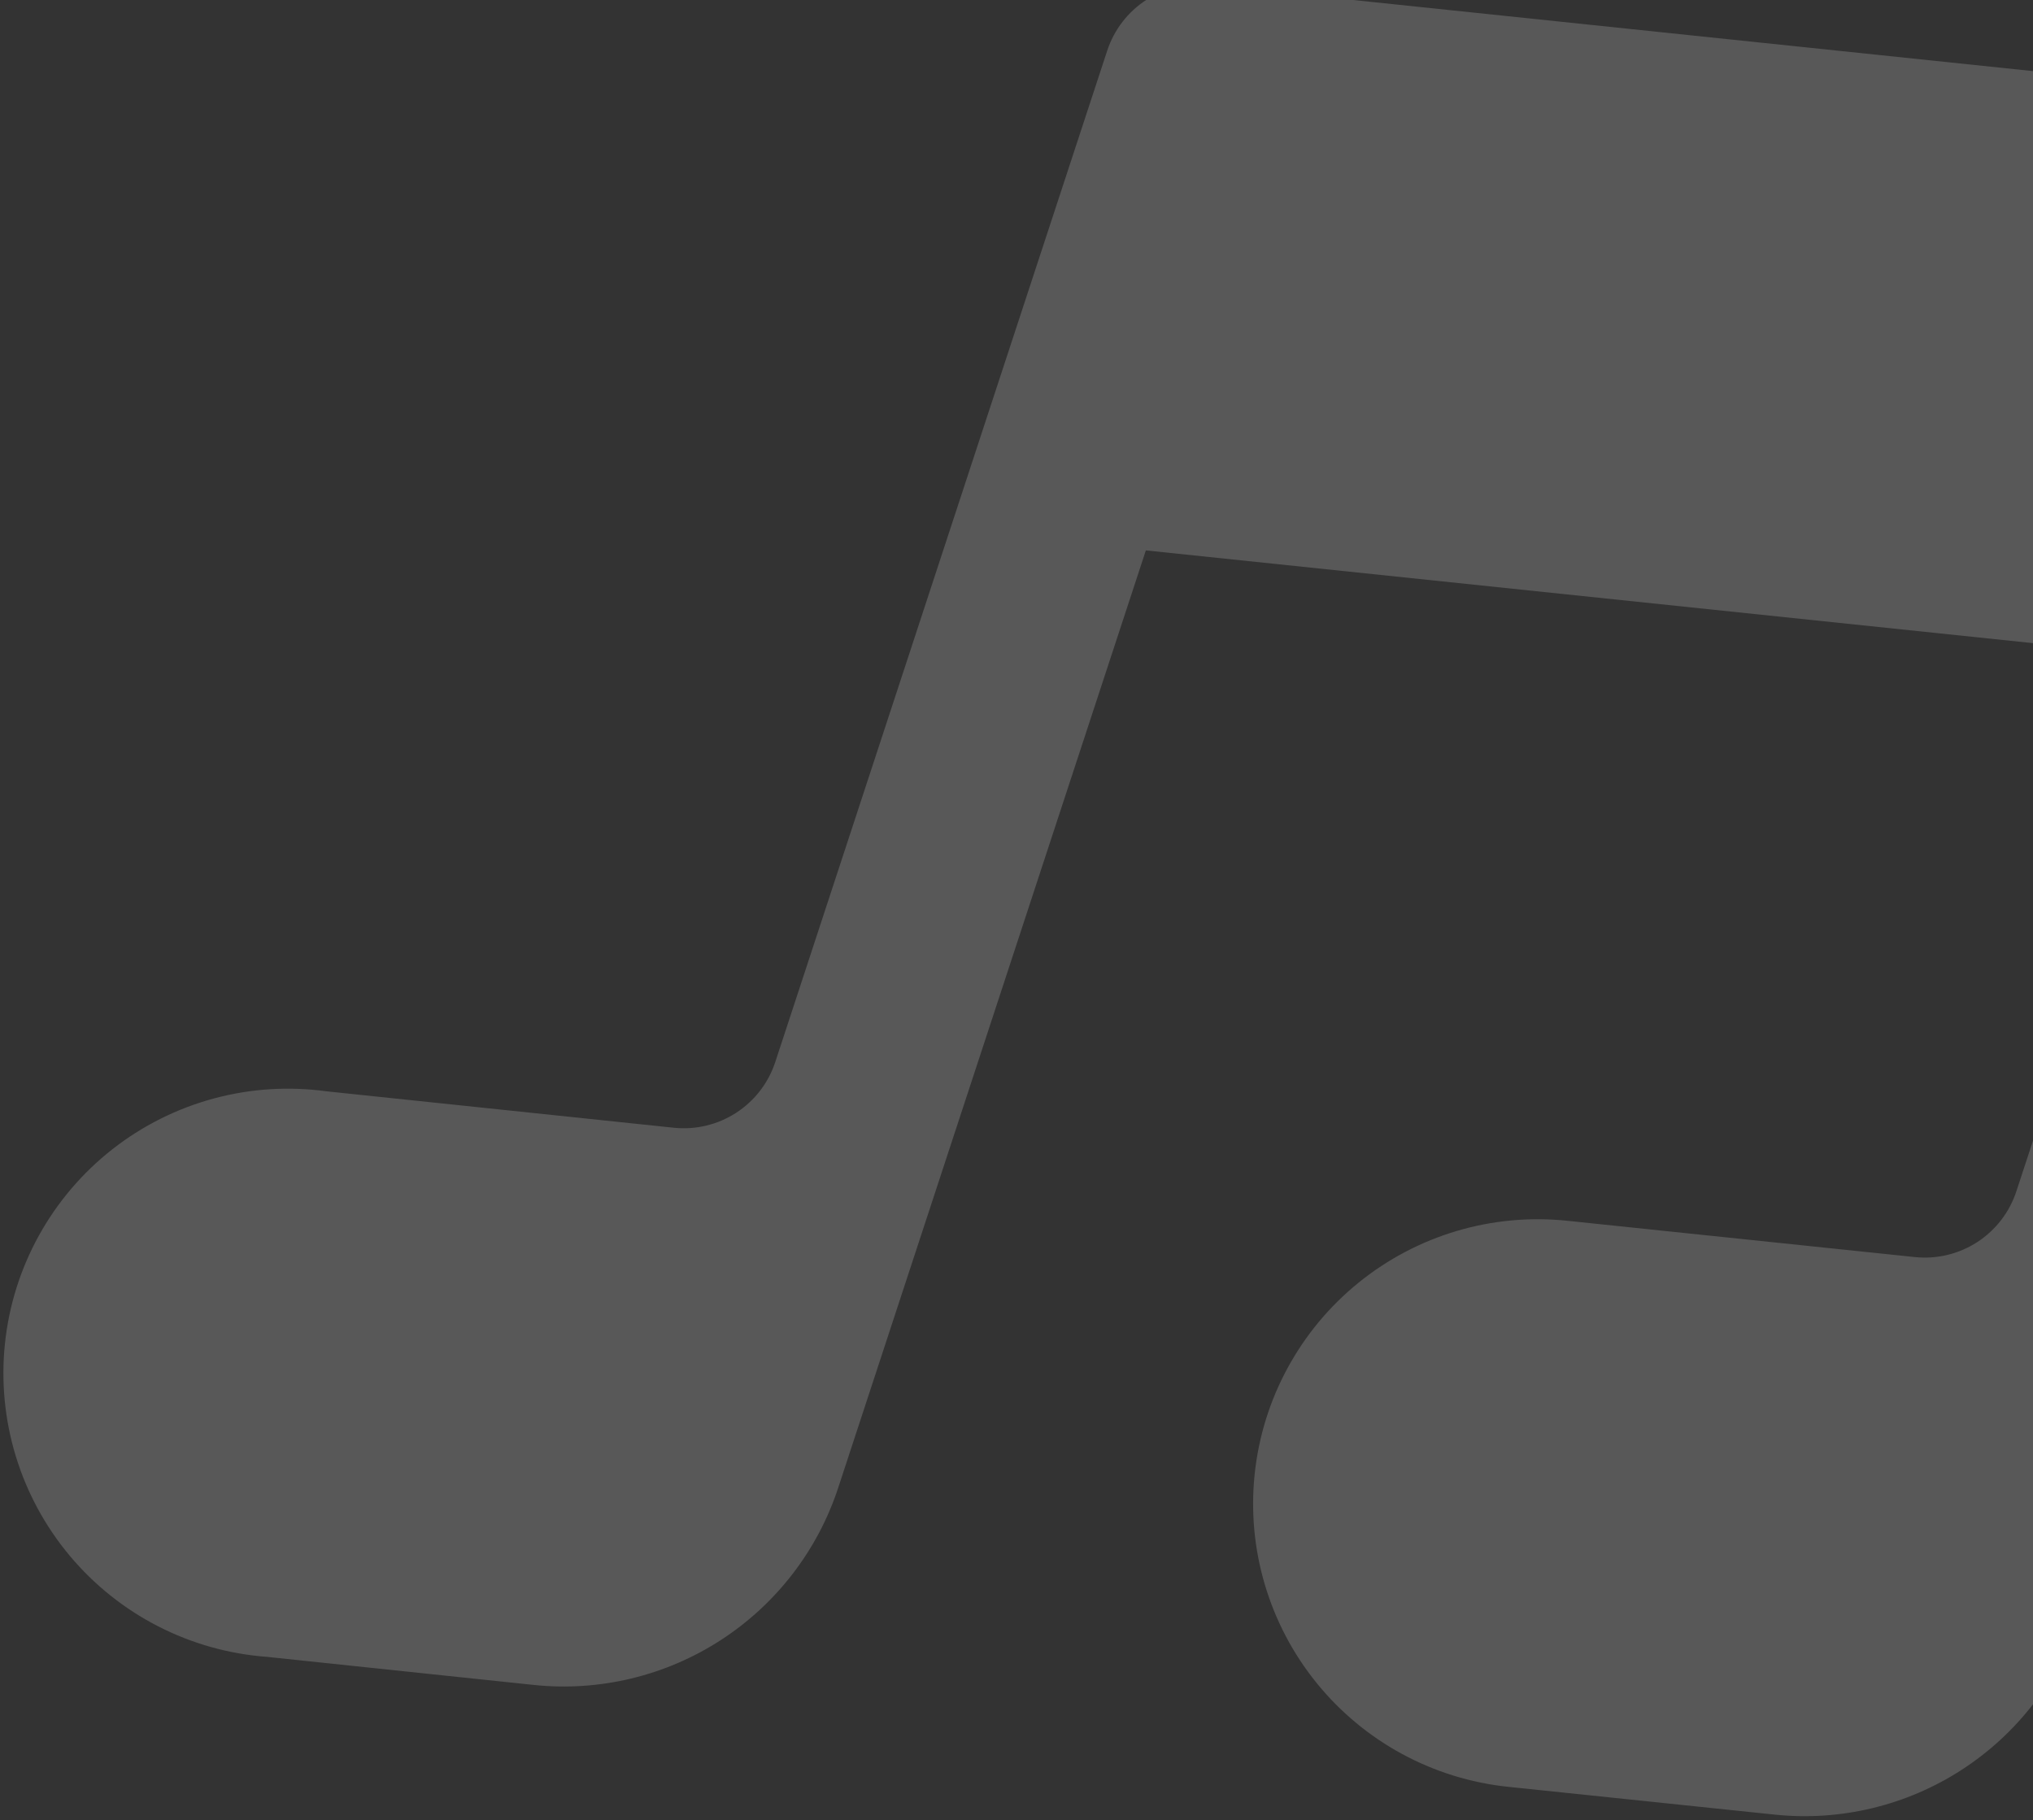 <svg width="210" height="188" viewBox="0 0 210 188" fill="none" xmlns="http://www.w3.org/2000/svg">
<rect x="0" y="0" width="210" height="188" fill="#333333" stroke="none"/>
<path id="music-note-icon" opacity="0.18" fill-rule="evenodd" clip-rule="evenodd" d="M260.351 16.328C261.158 17.574 261.676 18.986 261.866 20.459C262.057 21.932 261.915 23.428 261.451 24.839L214.765 167.079C212.637 173.552 208.358 179.102 202.638 182.806C196.918 186.509 190.103 188.143 183.326 187.436L155.784 184.564C148.031 183.756 140.916 179.9 136.005 173.845C131.095 167.791 128.791 160.033 129.6 152.28C130.408 144.526 134.264 137.412 140.319 132.501C146.373 127.591 154.131 125.286 161.884 126.095L197.804 129.846C200.065 130.081 202.339 129.534 204.246 128.296C206.154 127.058 207.579 125.204 208.285 123.043L226.306 68.137L118.362 56.852L86.588 153.661C84.464 160.14 80.185 165.696 74.463 169.405C68.741 173.113 61.922 174.75 55.14 174.042L27.594 171.142C23.668 170.855 19.839 169.782 16.335 167.986C12.832 166.191 9.725 163.71 7.199 160.691C4.673 157.671 2.779 154.175 1.63 150.41C0.482 146.644 0.101 142.687 0.512 138.771C0.922 134.856 2.115 131.063 4.02 127.618C5.925 124.173 8.503 121.145 11.6 118.716C14.697 116.286 18.252 114.504 22.051 113.474C25.851 112.444 29.819 112.189 33.719 112.723L69.593 116.486C71.851 116.724 74.123 116.182 76.031 114.949C77.938 113.717 79.367 111.869 80.078 109.712L114.371 5.23C115.079 3.072 116.505 1.222 118.411 -0.014C120.317 -1.249 122.589 -1.795 124.848 -1.561L253.03 11.845C254.507 11.998 255.932 12.48 257.199 13.256C258.466 14.032 259.543 15.081 260.351 16.328Z" fill="white"/>
</svg>
